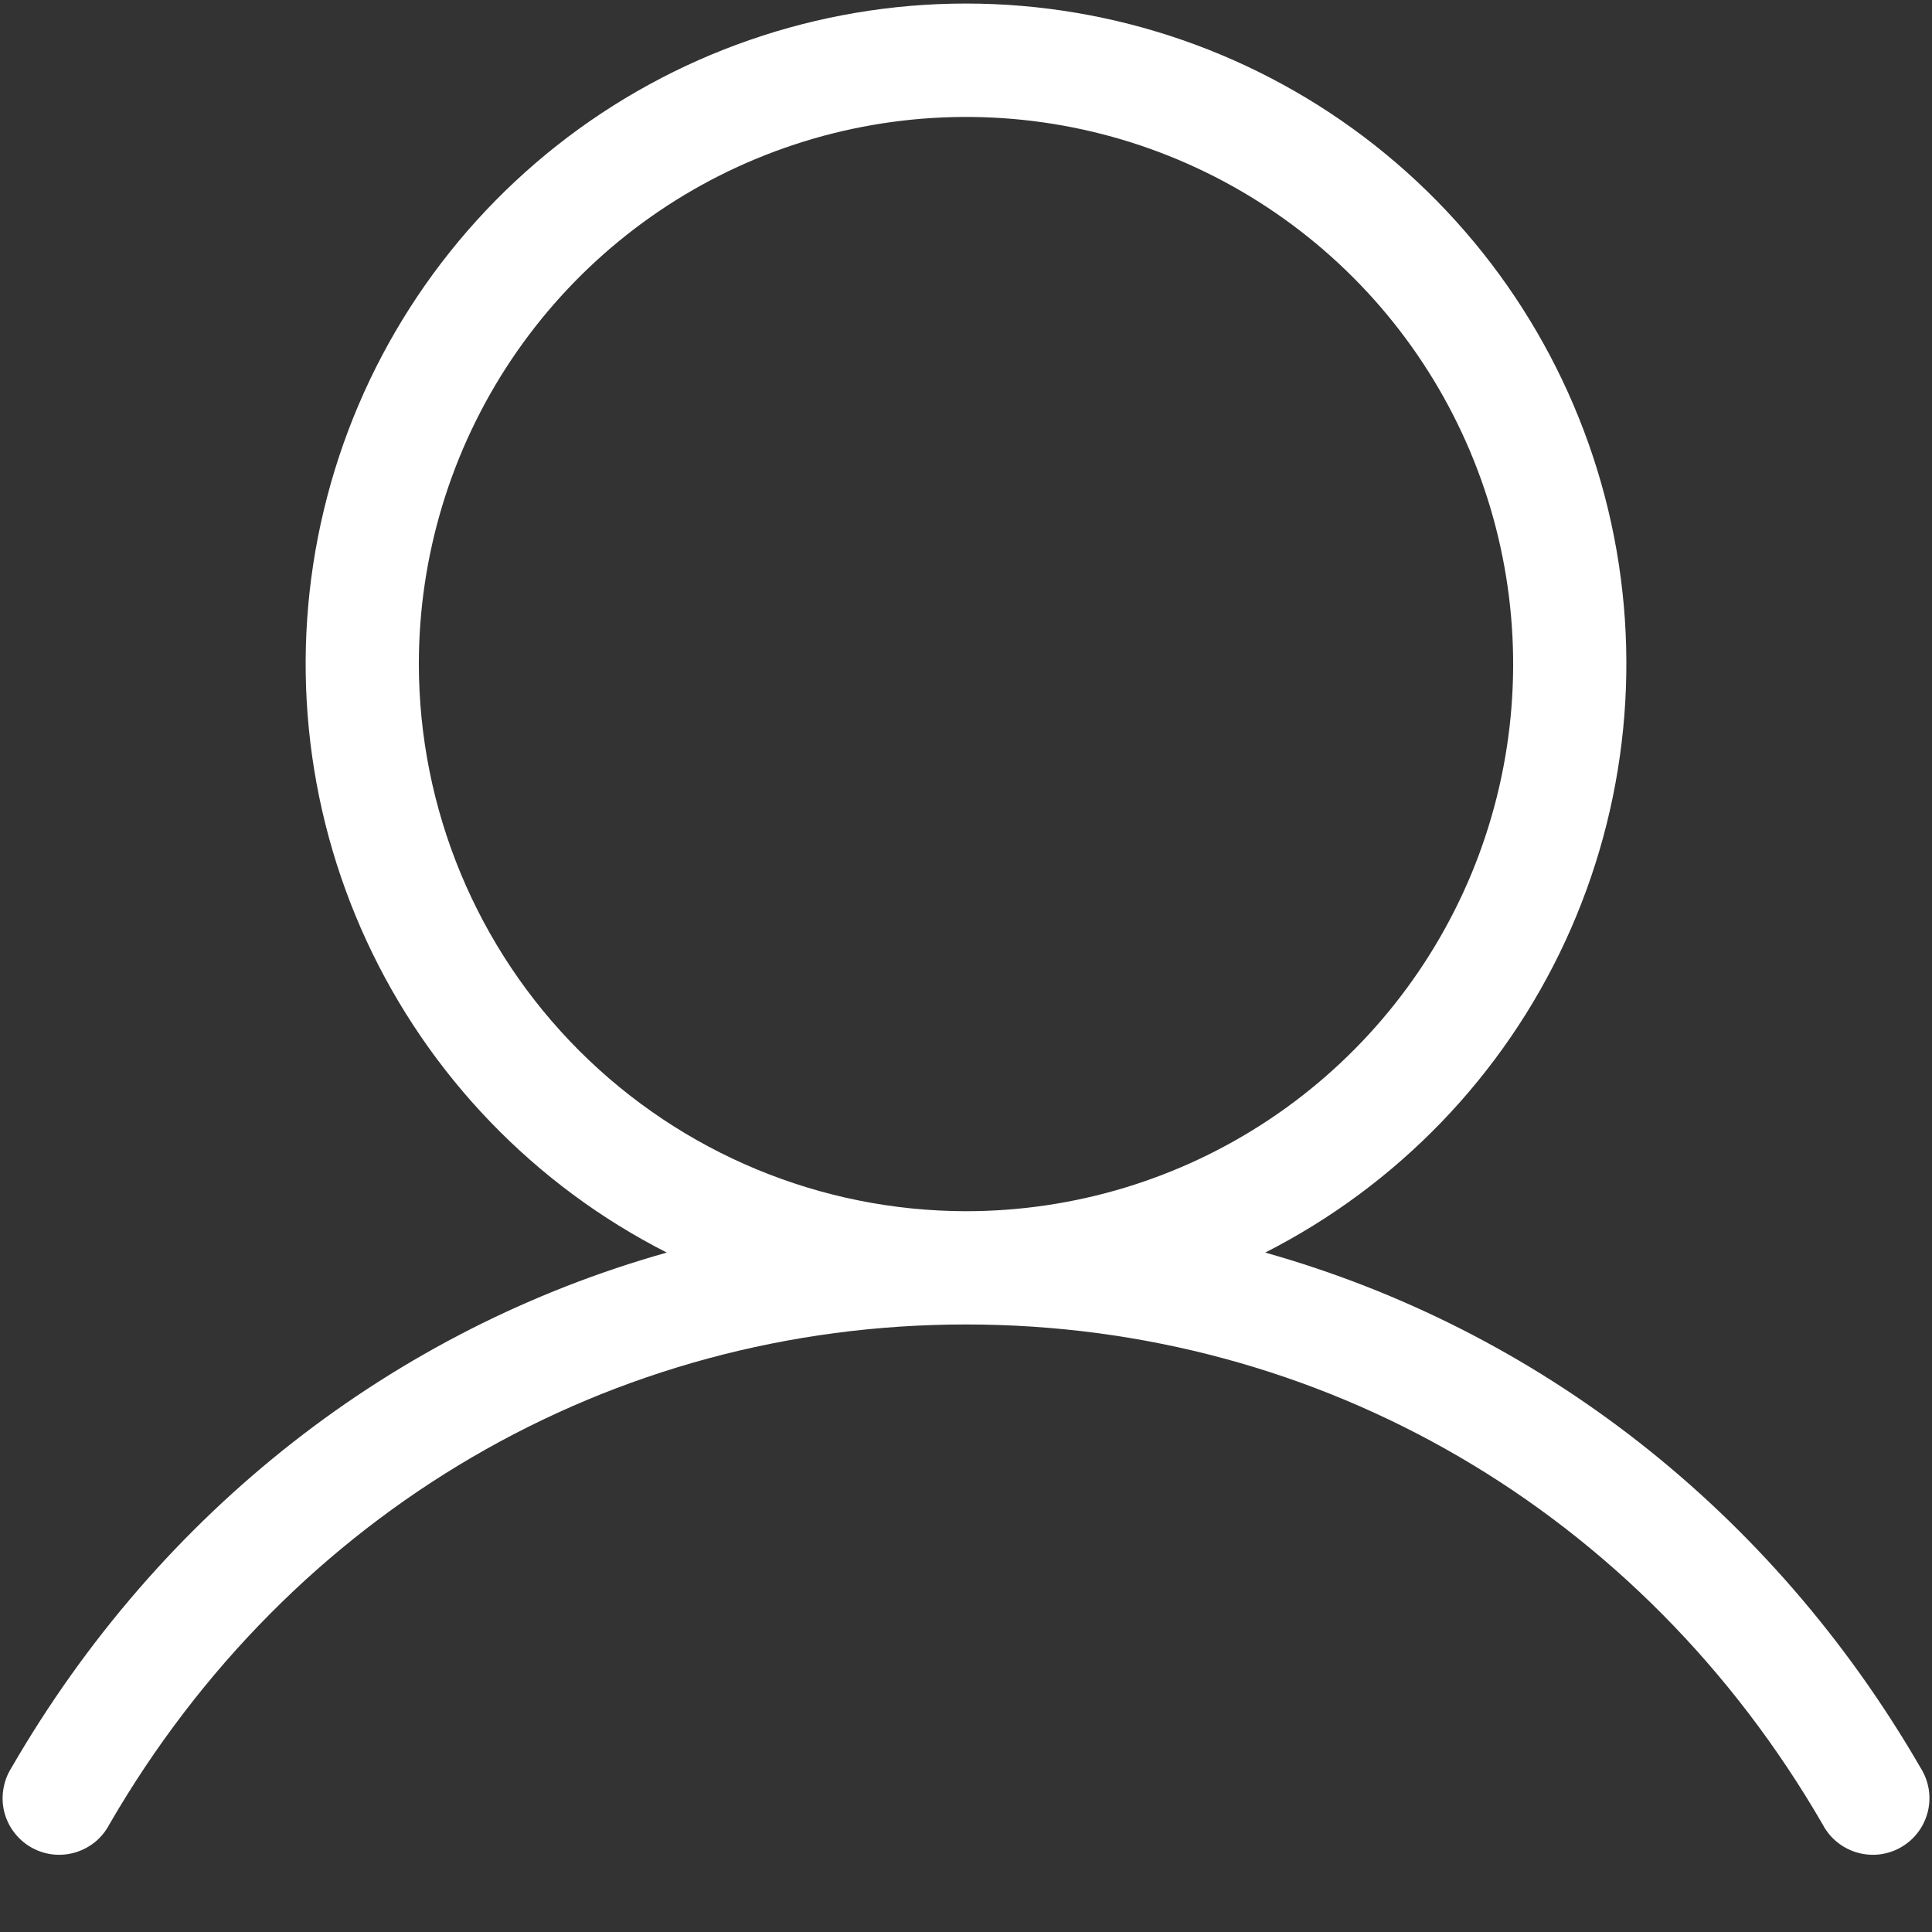 <svg width="24" height="24" viewBox="0 0 24 24" fill="none" xmlns="http://www.w3.org/2000/svg">
<rect x="0" y="0" width="24" height="24" fill="#333333" stroke="none"/>
<path d="M23.858 21.96C22.006 18.759 19.097 16.512 15.717 15.56C17.36 14.724 18.674 13.36 19.447 11.687C20.22 10.013 20.407 8.128 19.978 6.336C19.548 4.543 18.527 2.948 17.08 1.806C15.633 0.665 13.843 0.044 12 0.044C10.157 0.044 8.367 0.665 6.92 1.806C5.473 2.948 4.452 4.543 4.023 6.336C3.593 8.128 3.78 10.013 4.553 11.687C5.326 13.36 6.64 14.724 8.283 15.56C4.903 16.511 1.995 18.758 0.142 21.96C0.091 22.041 0.057 22.13 0.042 22.224C0.026 22.317 0.03 22.413 0.052 22.505C0.075 22.597 0.116 22.684 0.173 22.759C0.23 22.835 0.301 22.899 0.383 22.946C0.466 22.994 0.556 23.024 0.651 23.036C0.745 23.047 0.84 23.039 0.931 23.013C1.022 22.986 1.107 22.942 1.181 22.882C1.254 22.822 1.314 22.748 1.358 22.664C3.61 18.774 7.587 16.453 12 16.453C16.413 16.453 20.391 18.774 22.642 22.664C22.686 22.748 22.746 22.822 22.82 22.882C22.893 22.942 22.978 22.986 23.069 23.013C23.16 23.039 23.256 23.047 23.35 23.036C23.444 23.024 23.535 22.994 23.617 22.946C23.699 22.899 23.771 22.835 23.828 22.759C23.884 22.684 23.925 22.597 23.948 22.505C23.971 22.413 23.974 22.317 23.959 22.224C23.943 22.13 23.909 22.041 23.858 21.96ZM5.203 8.249C5.203 6.905 5.602 5.591 6.349 4.473C7.096 3.356 8.157 2.484 9.399 1.97C10.641 1.456 12.008 1.321 13.326 1.583C14.645 1.845 15.856 2.493 16.806 3.443C17.757 4.394 18.404 5.605 18.666 6.923C18.929 8.242 18.794 9.609 18.28 10.851C17.765 12.092 16.894 13.154 15.776 13.901C14.659 14.648 13.345 15.046 12 15.046C10.198 15.044 8.471 14.327 7.196 13.053C5.922 11.779 5.205 10.052 5.203 8.249Z" fill="white"/>
</svg>
